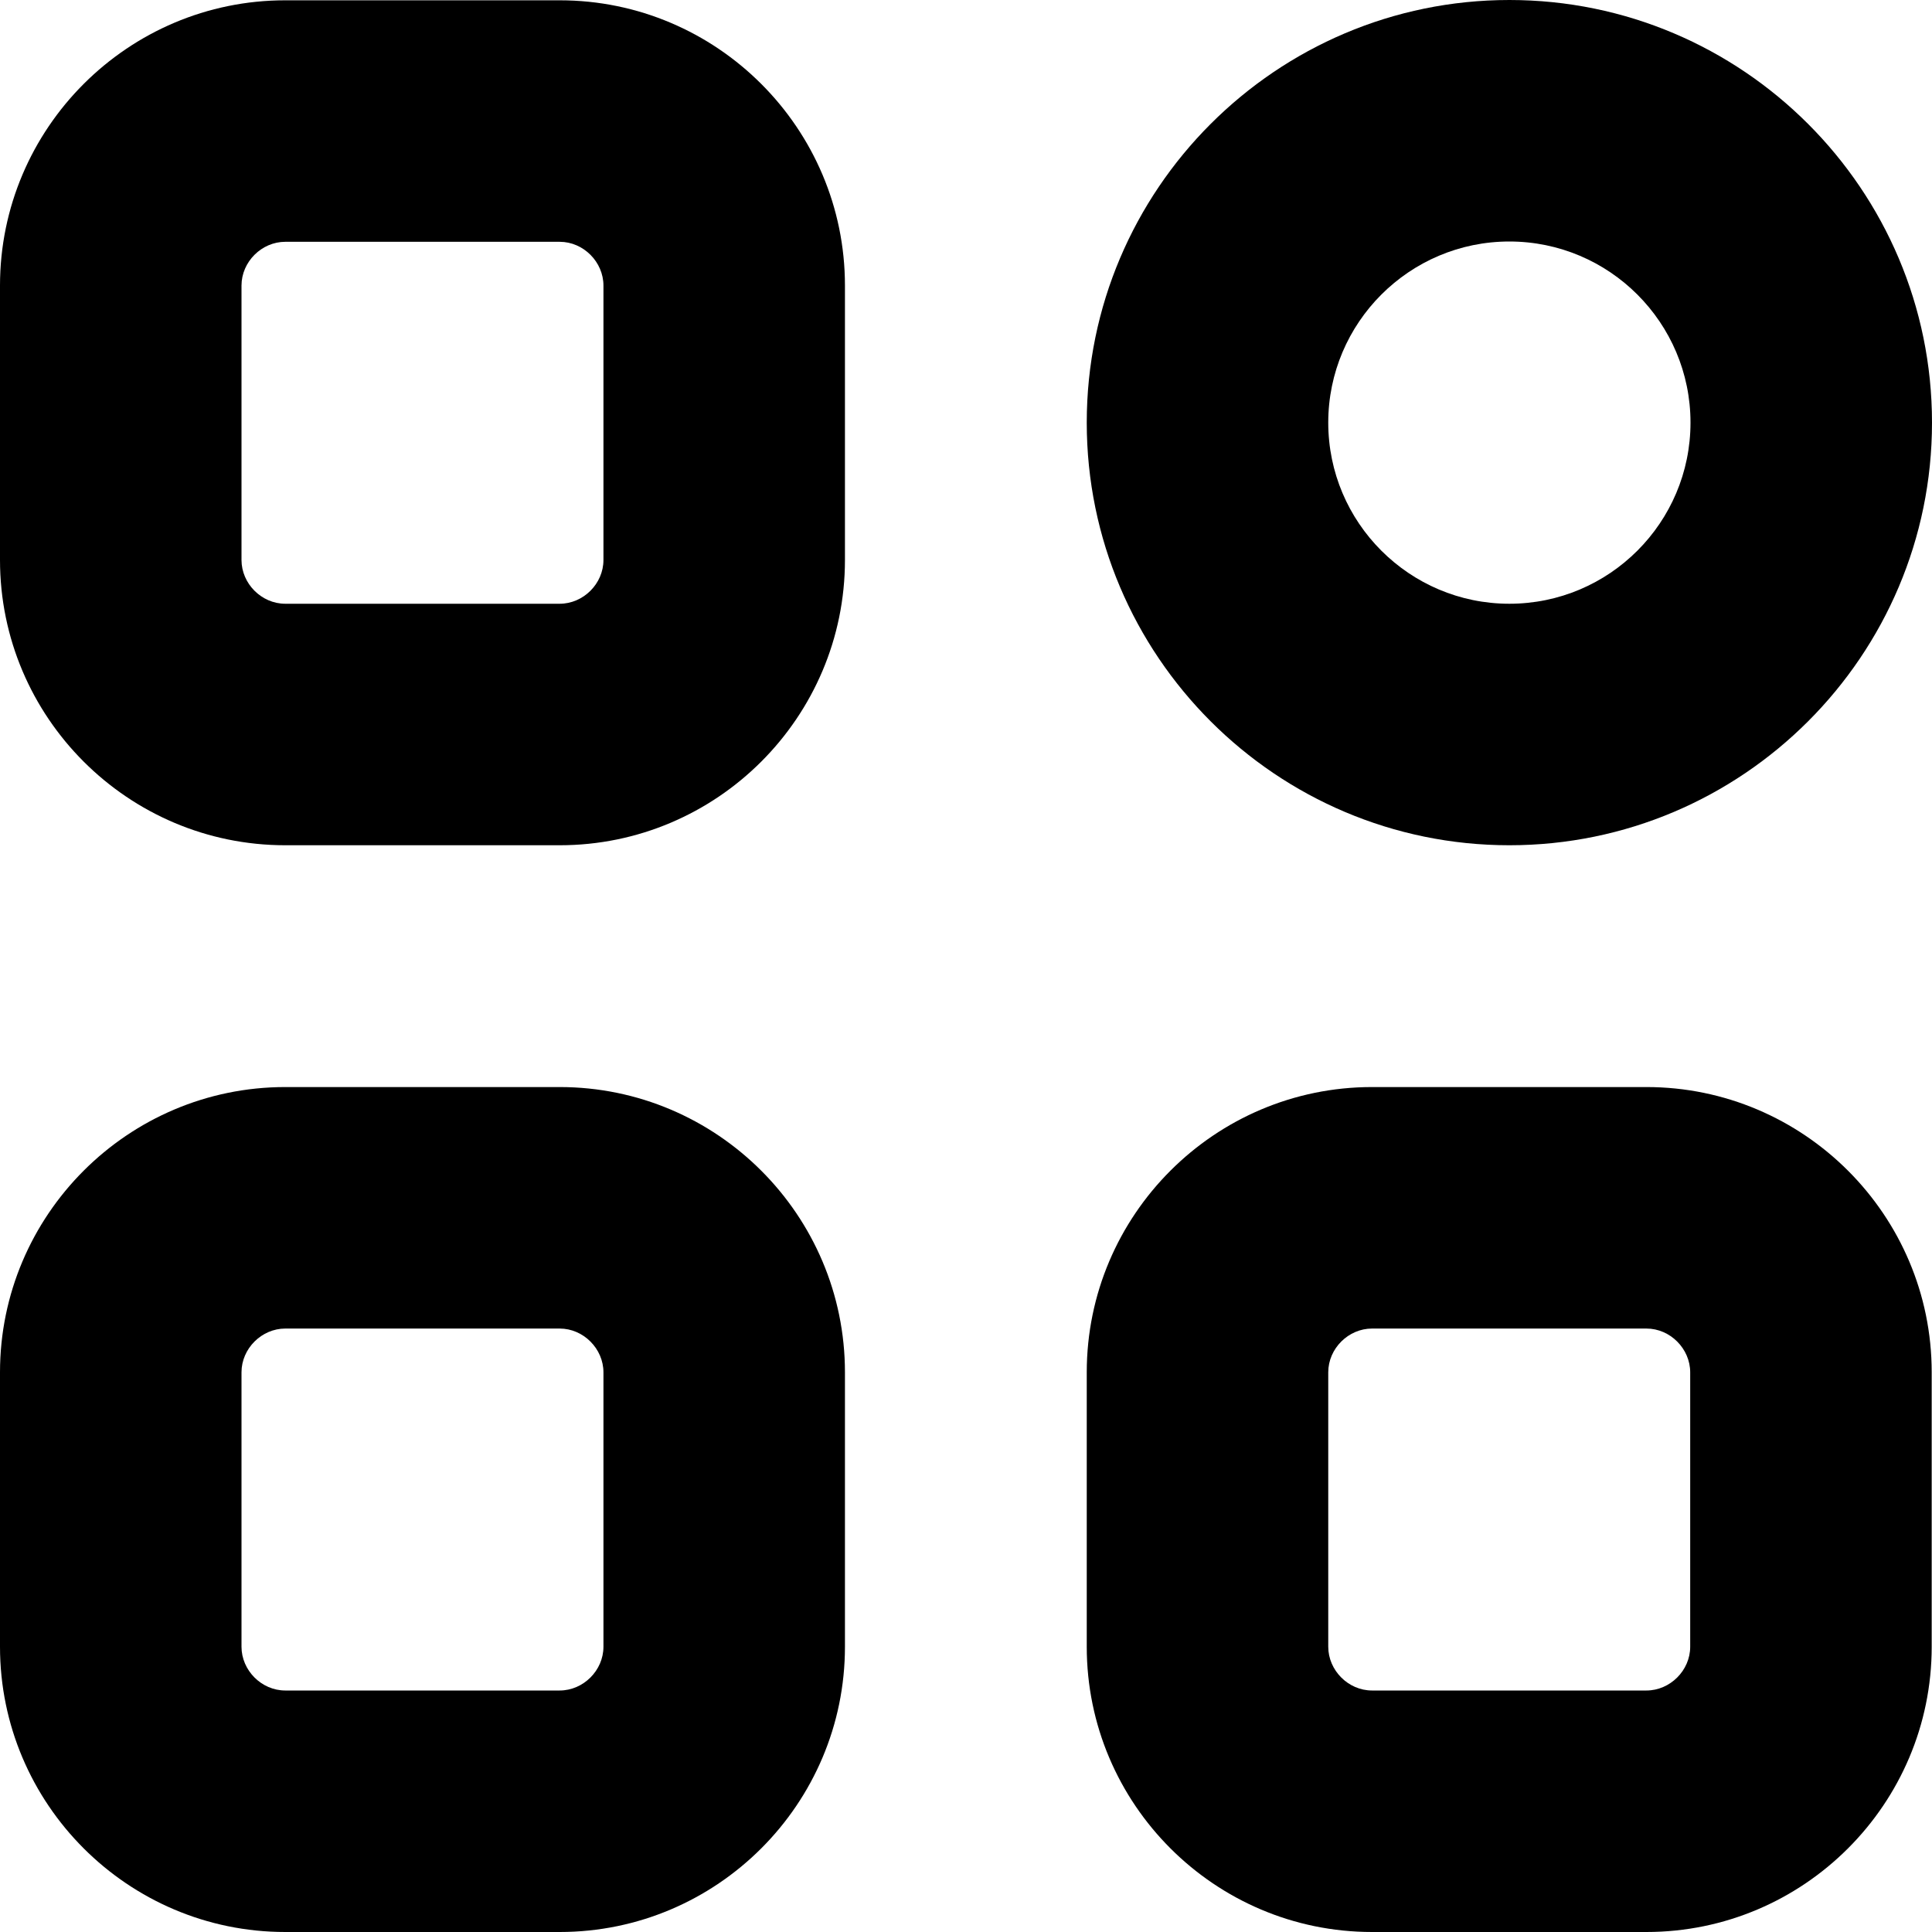 <svg width="64" height="64" viewBox="0 0 64 64" fill="none" xmlns="http://www.w3.org/2000/svg">
<path d="M50 28C57.72 28 64 21.72 64 14C64 6.28 57.72 0 50 0C42.28 0 36 6.28 36 14C36 21.72 42.28 28 50 28ZM50 8C53.31 8 56 10.69 56 14C56 17.31 53.31 20 50 20C46.69 20 44 17.31 44 14C44 10.69 46.69 8 50 8Z" fill="black"/>
<path d="M0 18.55C0 23.76 4.24 28 9.45 28H18.54C23.75 28 27.99 23.76 27.99 18.55V9.46C27.99 4.25 23.75 0.01 18.54 0.01H9.45C4.24 0.01 0 4.25 0 9.46V18.55ZM8 9.46C8 8.67 8.67 8.01 9.45 8.01H18.54C19.33 8.01 19.99 8.68 19.99 9.46V18.55C19.99 19.34 19.32 20 18.54 20H9.45C8.66 20 8 19.33 8 18.55V9.46Z" fill="black"/>
<path d="M0 54.55C0 59.76 4.24 64 9.45 64H18.54C23.75 64 27.99 59.76 27.99 54.55V45.46C27.99 40.25 23.75 36.01 18.54 36.01H9.45C4.24 36.01 0 40.25 0 45.46V54.55ZM8 45.46C8 44.67 8.67 44.01 9.45 44.01H18.54C19.33 44.01 19.99 44.68 19.99 45.46V54.55C19.99 55.34 19.32 56 18.54 56H9.45C8.66 56 8 55.33 8 54.55V45.46Z" fill="black"/>
<path d="M36 54.55C36 59.76 40.24 64 45.45 64H54.54C59.75 64 63.99 59.76 63.99 54.55V45.46C63.99 40.25 59.75 36.01 54.54 36.01H45.45C40.24 36.01 36 40.25 36 45.46V54.55ZM44 45.46C44 44.67 44.67 44.01 45.45 44.01H54.54C55.33 44.01 55.99 44.68 55.99 45.46V54.55C55.99 55.34 55.32 56 54.54 56H45.45C44.66 56 44 55.33 44 54.55V45.46Z" fill="black"/>
</svg>
